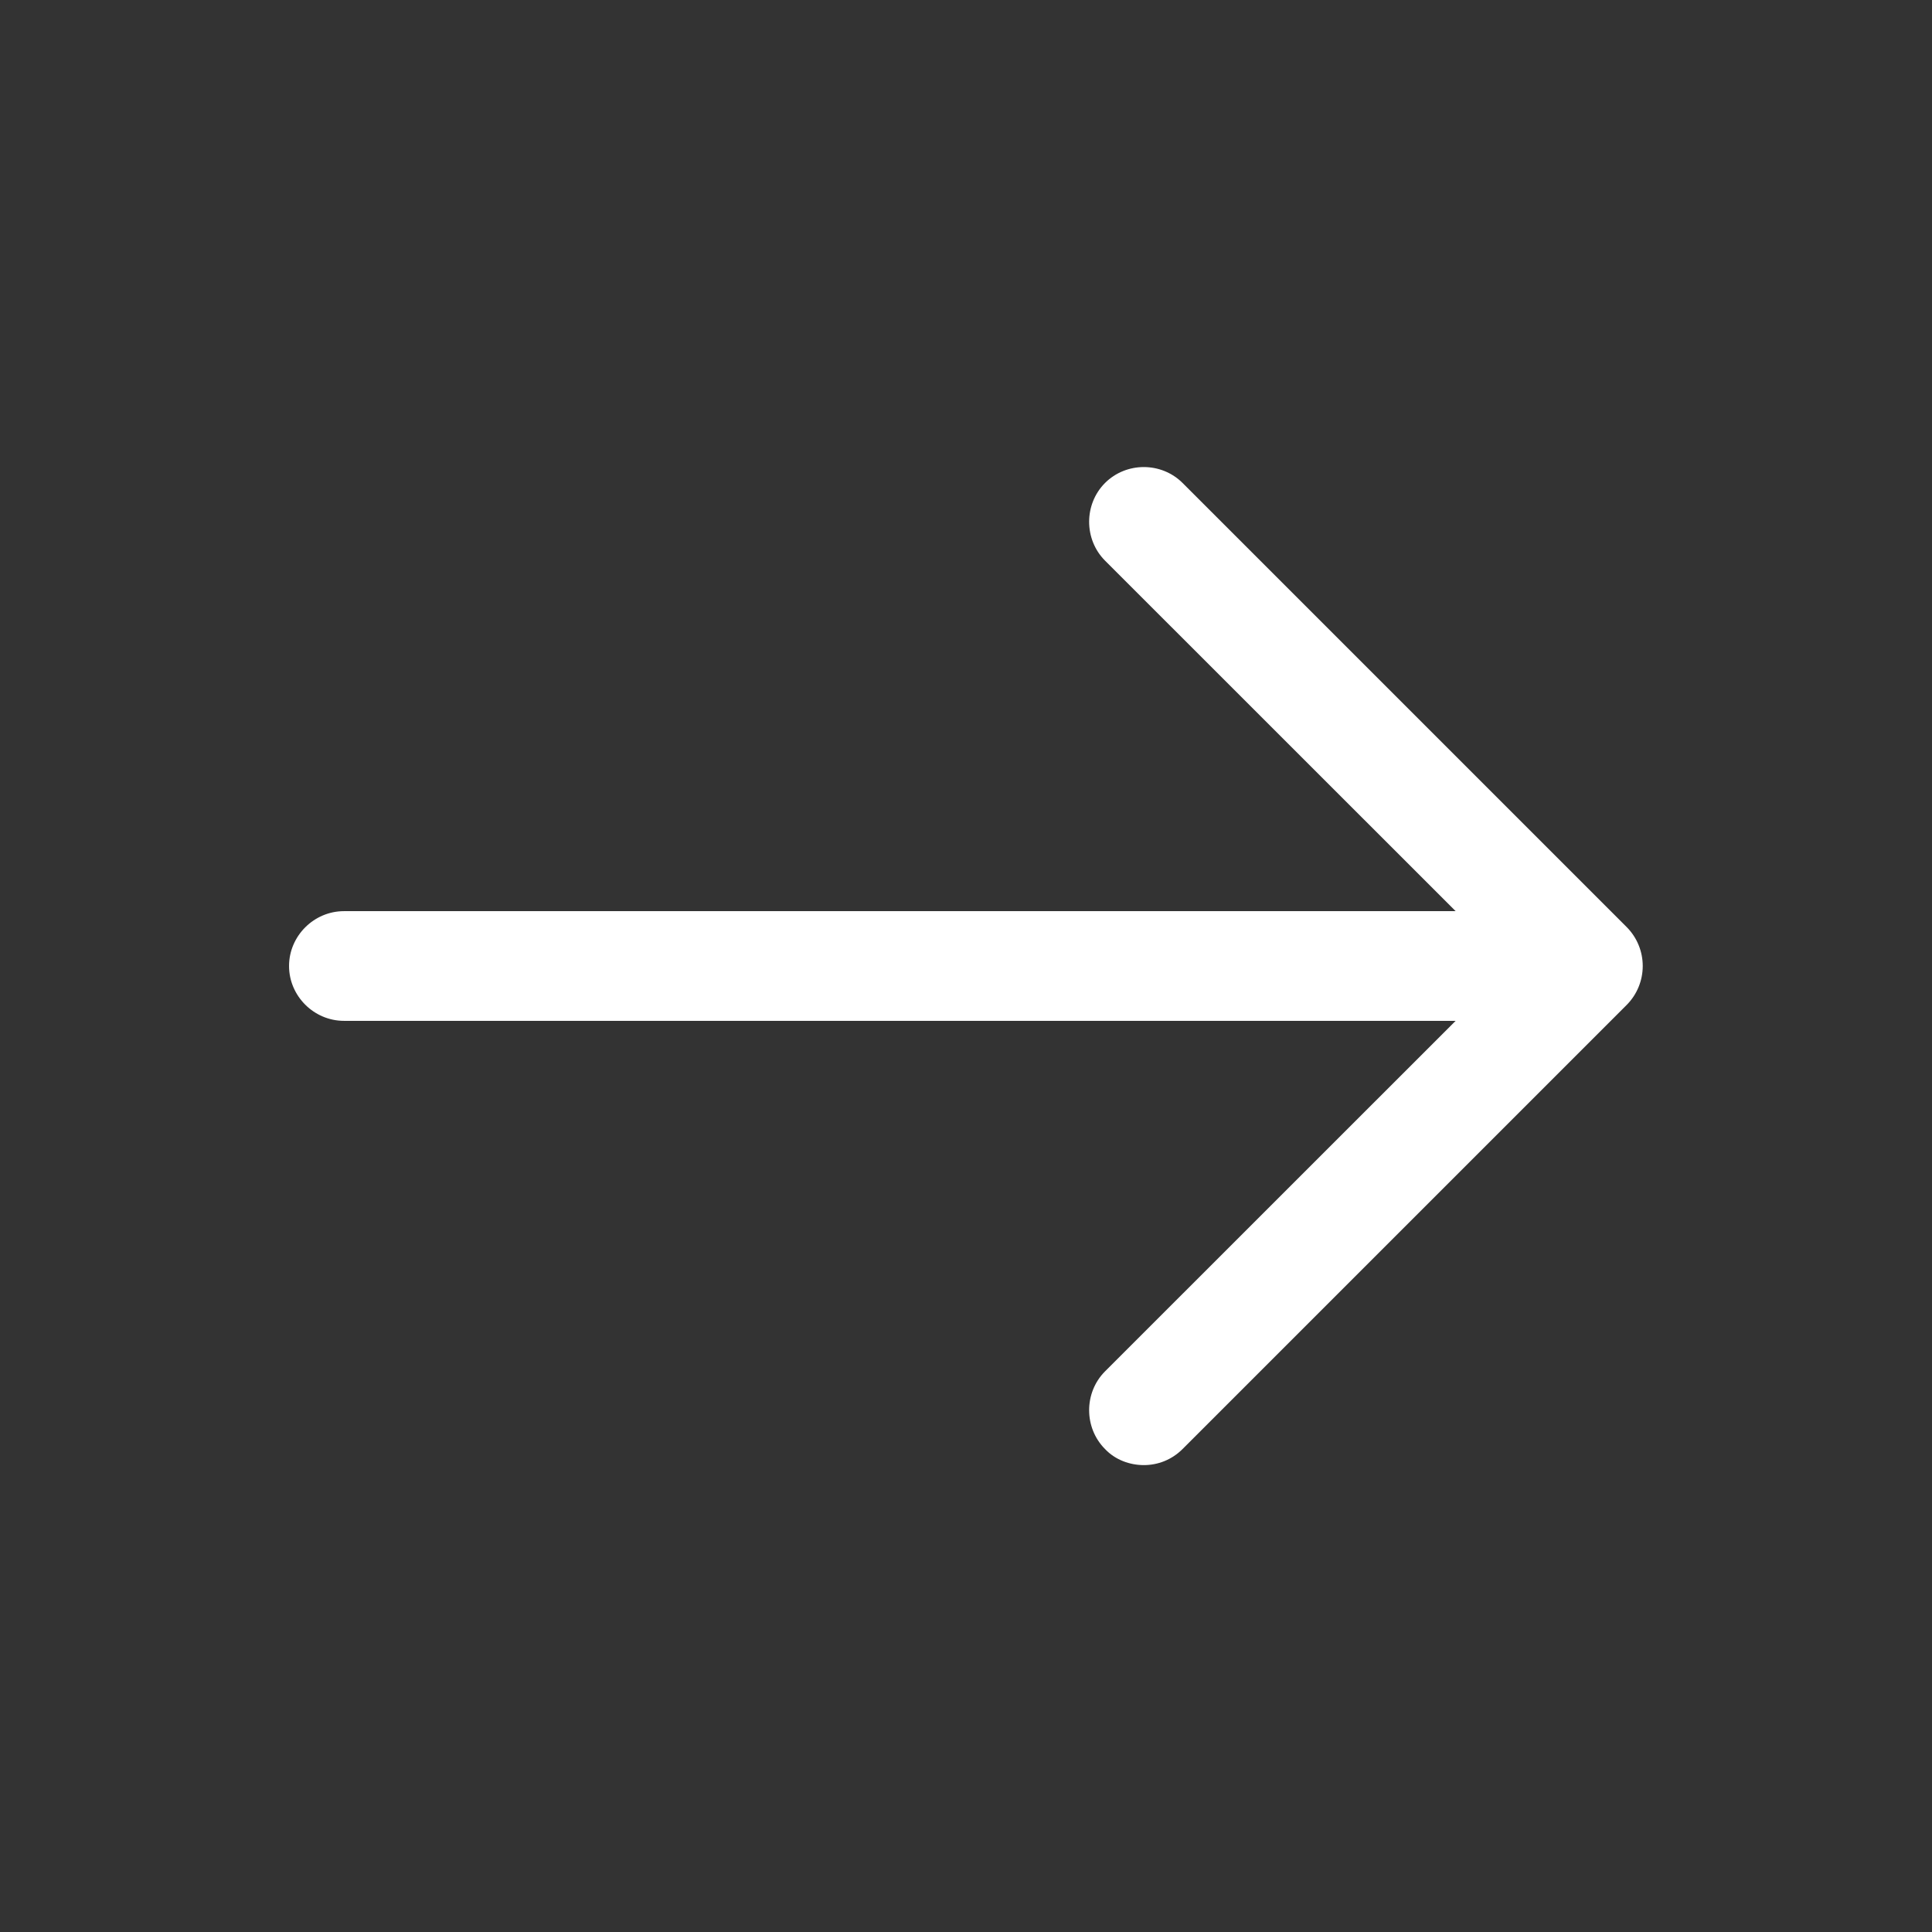 <svg xmlns="http://www.w3.org/2000/svg" width="18" height="18" viewBox="0 0 18 18" fill="none">
  <rect x="0" y="0" width="18" height="18" fill="#333333" stroke="none"/>
  <path d="M10.657 13.65C10.786 13.65 10.916 13.602 11.018 13.5L15.157 9.361C15.252 9.265 15.305 9.135 15.305 9C15.305 8.865 15.252 8.735 15.157 8.639L11.018 4.5C10.82 4.302 10.493 4.302 10.295 4.5C10.098 4.698 10.098 5.025 10.295 5.223L14.073 9L10.295 12.777C10.098 12.975 10.098 13.302 10.295 13.5C10.391 13.602 10.527 13.65 10.657 13.65Z" fill="white"/>
  <path d="M3.205 9.511H14.68C14.959 9.511 15.191 9.28 15.191 9C15.191 8.72 14.959 8.489 14.68 8.489H3.205C2.925 8.489 2.693 8.72 2.693 9C2.693 9.28 2.925 9.511 3.205 9.511Z" fill="white"/>
</svg>